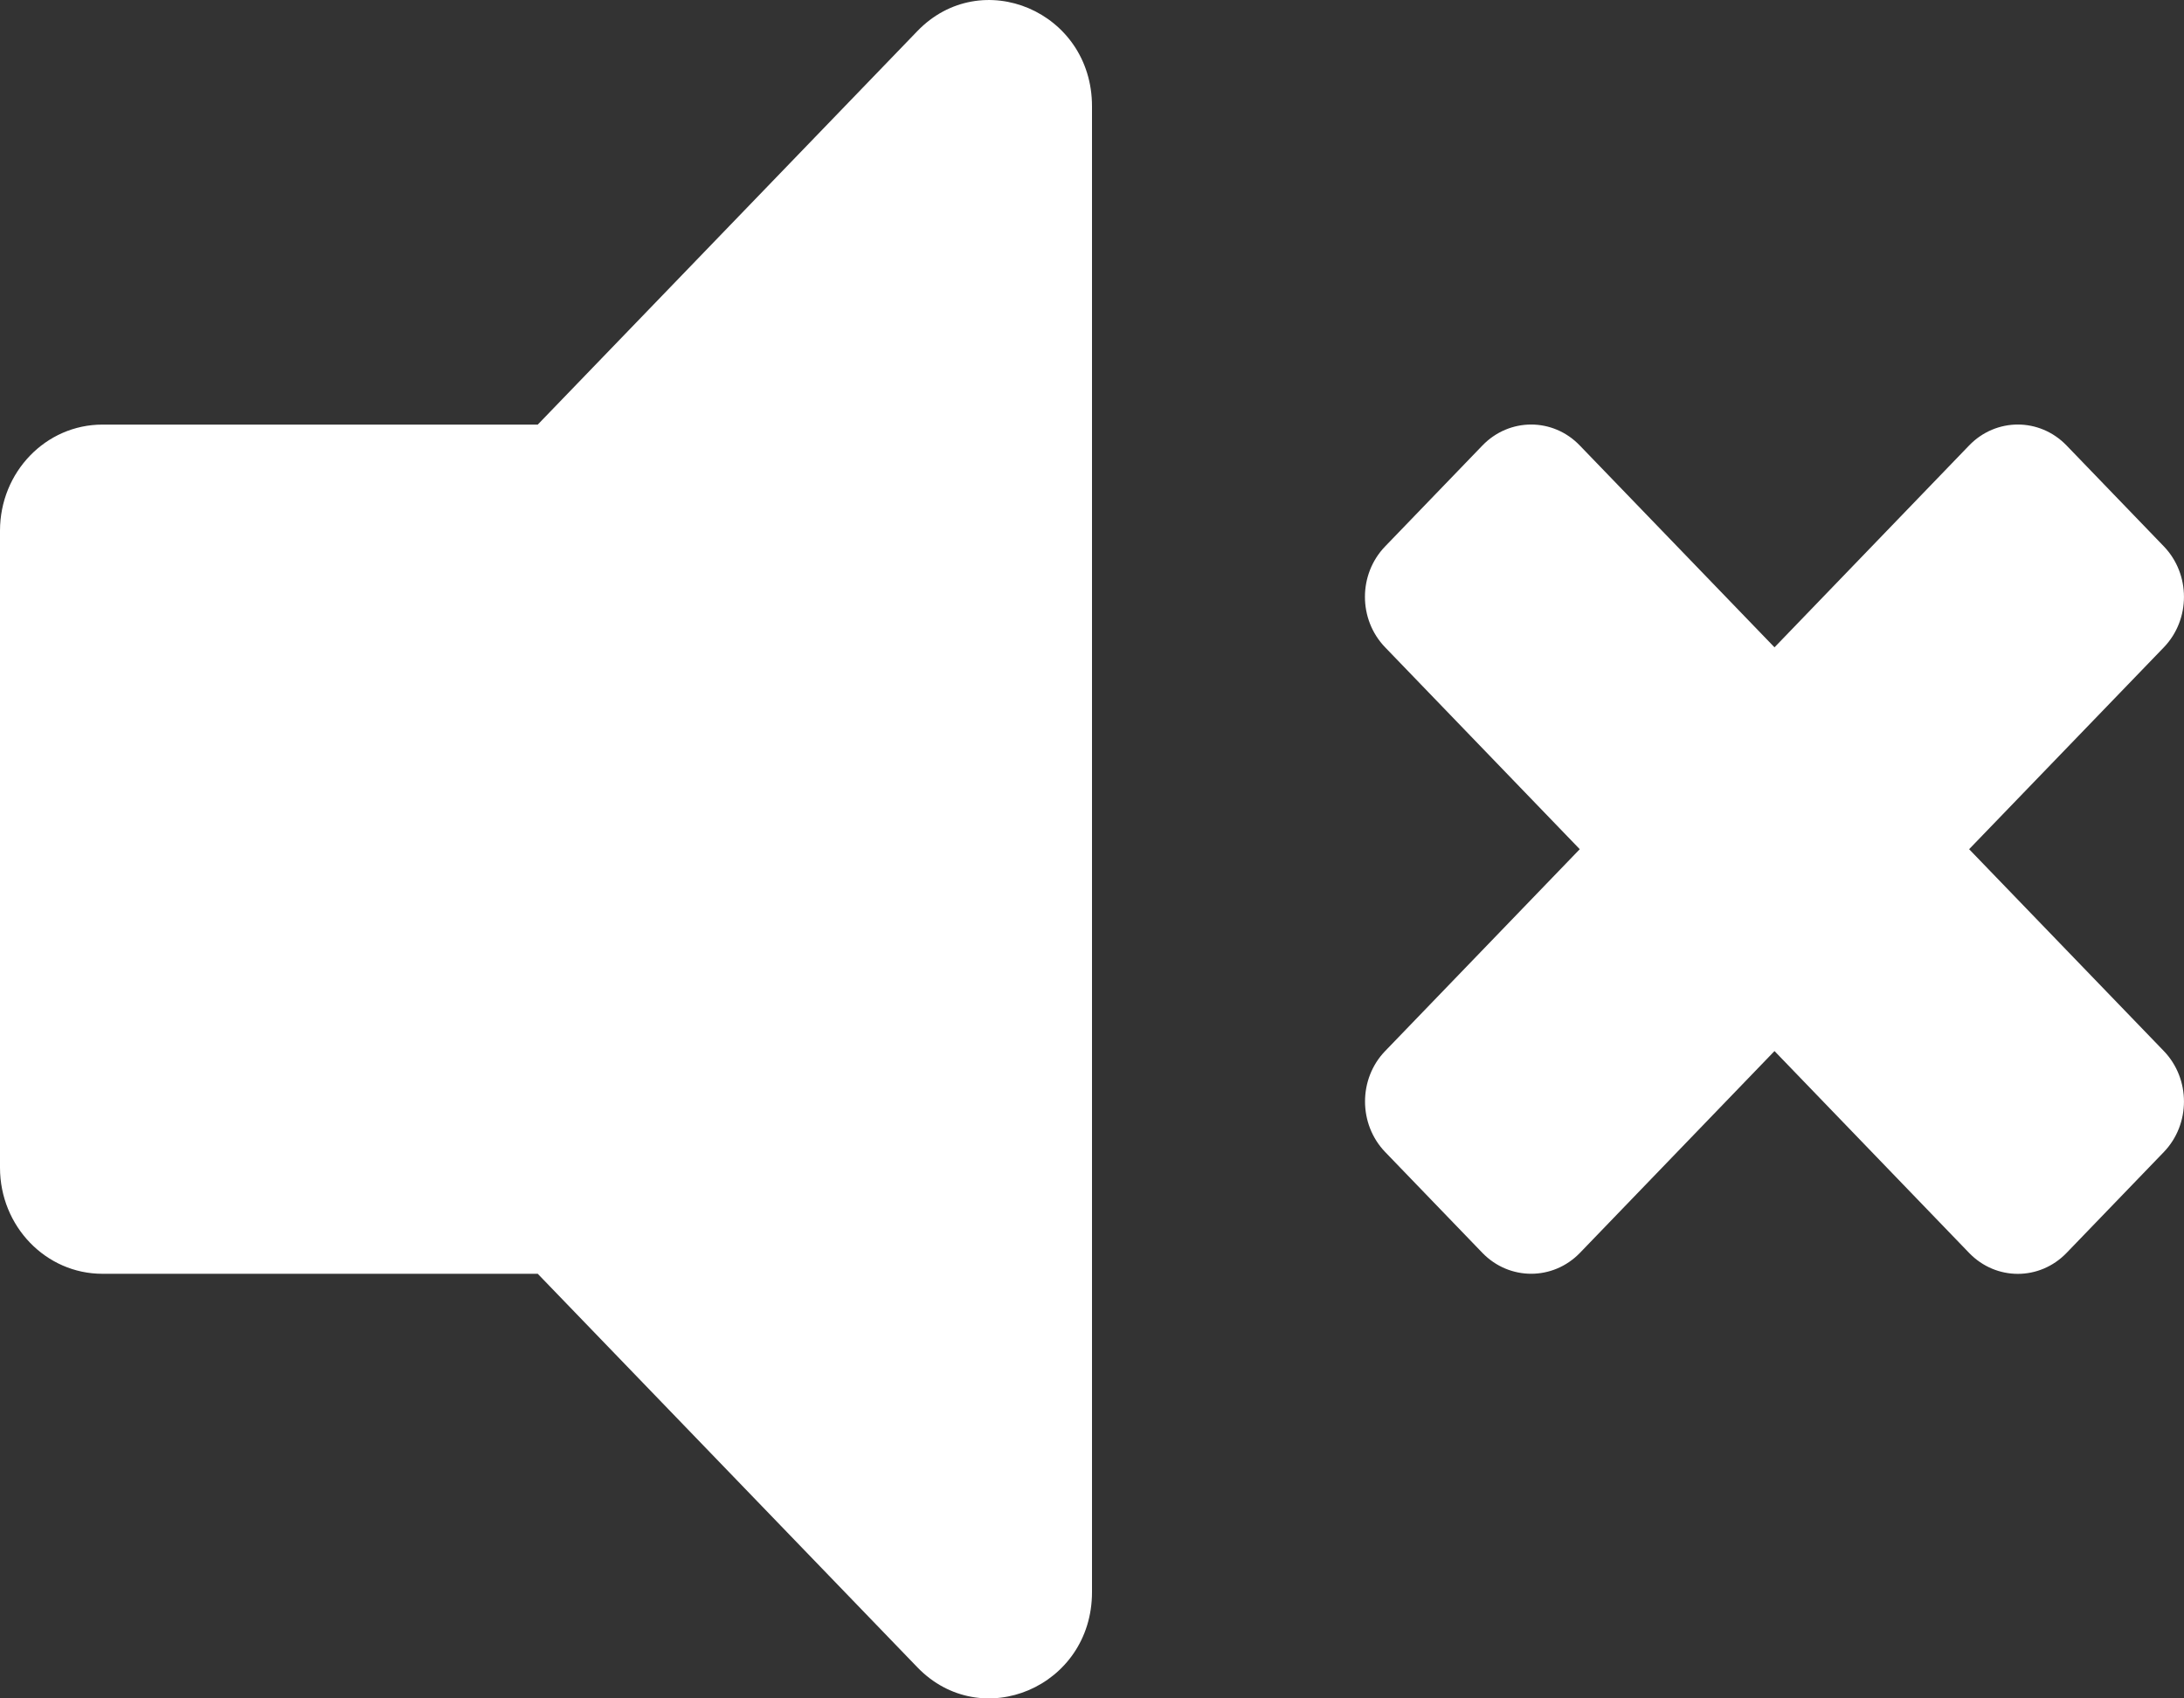 <svg width="18" height="14" viewBox="0 0 18 14" fill="none" xmlns="http://www.w3.org/2000/svg">
<rect x="0" y="0" width="18" height="14" fill="#333333" stroke="none"/>
<path d="M7.56 0.257L4.432 3.5H0.844C0.378 3.5 0 3.891 0 4.375V9.625C0 10.108 0.378 10.5 0.844 10.5H4.432L7.56 13.743C8.088 14.291 9 13.906 9 13.124V0.876C9 0.093 8.087 -0.29 7.56 0.257ZM16.229 7L17.834 5.336C18.055 5.106 18.055 4.734 17.834 4.504L17.032 3.672C16.81 3.442 16.451 3.442 16.229 3.672L14.625 5.336L13.02 3.672C12.799 3.442 12.44 3.442 12.218 3.672L11.416 4.504C11.194 4.734 11.194 5.106 11.416 5.336L13.02 7L11.416 8.664C11.195 8.893 11.195 9.266 11.416 9.496L12.218 10.328C12.44 10.557 12.799 10.557 13.021 10.328L14.625 8.664L16.229 10.328C16.451 10.558 16.81 10.558 17.032 10.328L17.834 9.496C18.055 9.266 18.055 8.894 17.834 8.664L16.229 7Z" fill="white"/>
</svg>
